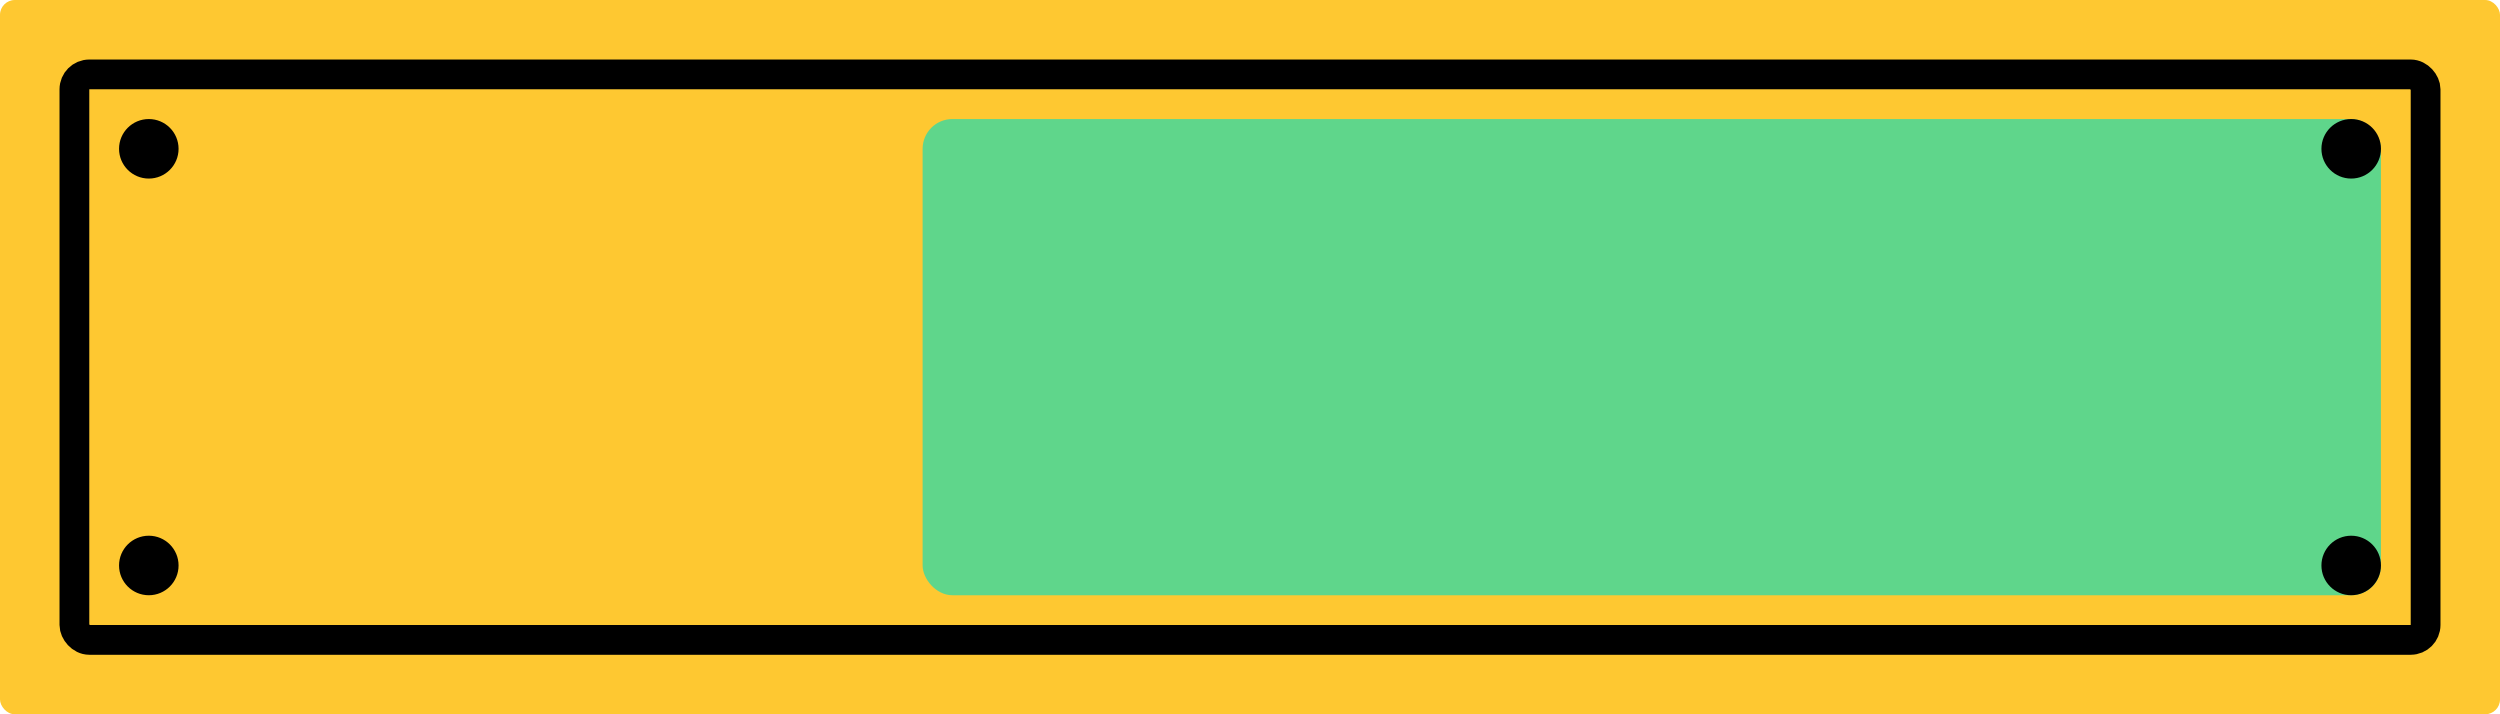 <?xml version="1.0" encoding="UTF-8"?>
<svg width="84px" height="24px" viewBox="0 0 84 24" version="1.1" xmlns="http://www.w3.org/2000/svg" xmlns:xlink="http://www.w3.org/1999/xlink">
    <!-- Generator: Sketch 60.1 (88133) - https://sketch.com -->
    <title>Img/license/GreedWhite2</title>
    <desc>Created with Sketch.</desc>
    <g id="Img/license/GreedWhite2" stroke="none" stroke-width="1" fill="none" fill-rule="evenodd">
        <rect id="Path" fill="#FEC831" x="0" y="0" width="84" height="24" rx="0.5"></rect>
        <rect id="Path" fill="#5FD68B" x="31" y="4" width="49" height="16" rx="1"></rect>
        <rect id="Path" stroke="#000000" stroke-linecap="round" stroke-linejoin="round" x="2.5" y="2.5" width="79" height="19" rx="0.5"></rect>
        <circle id="4" fill="#000000" cx="79" cy="19" r="1"></circle>
        <circle id="3" fill="#000000" cx="5" cy="19" r="1"></circle>
        <circle id="2" fill="#000000" cx="79" cy="5" r="1"></circle>
        <circle id="1" fill="#000000" cx="5" cy="5" r="1"></circle>
    </g>
</svg>